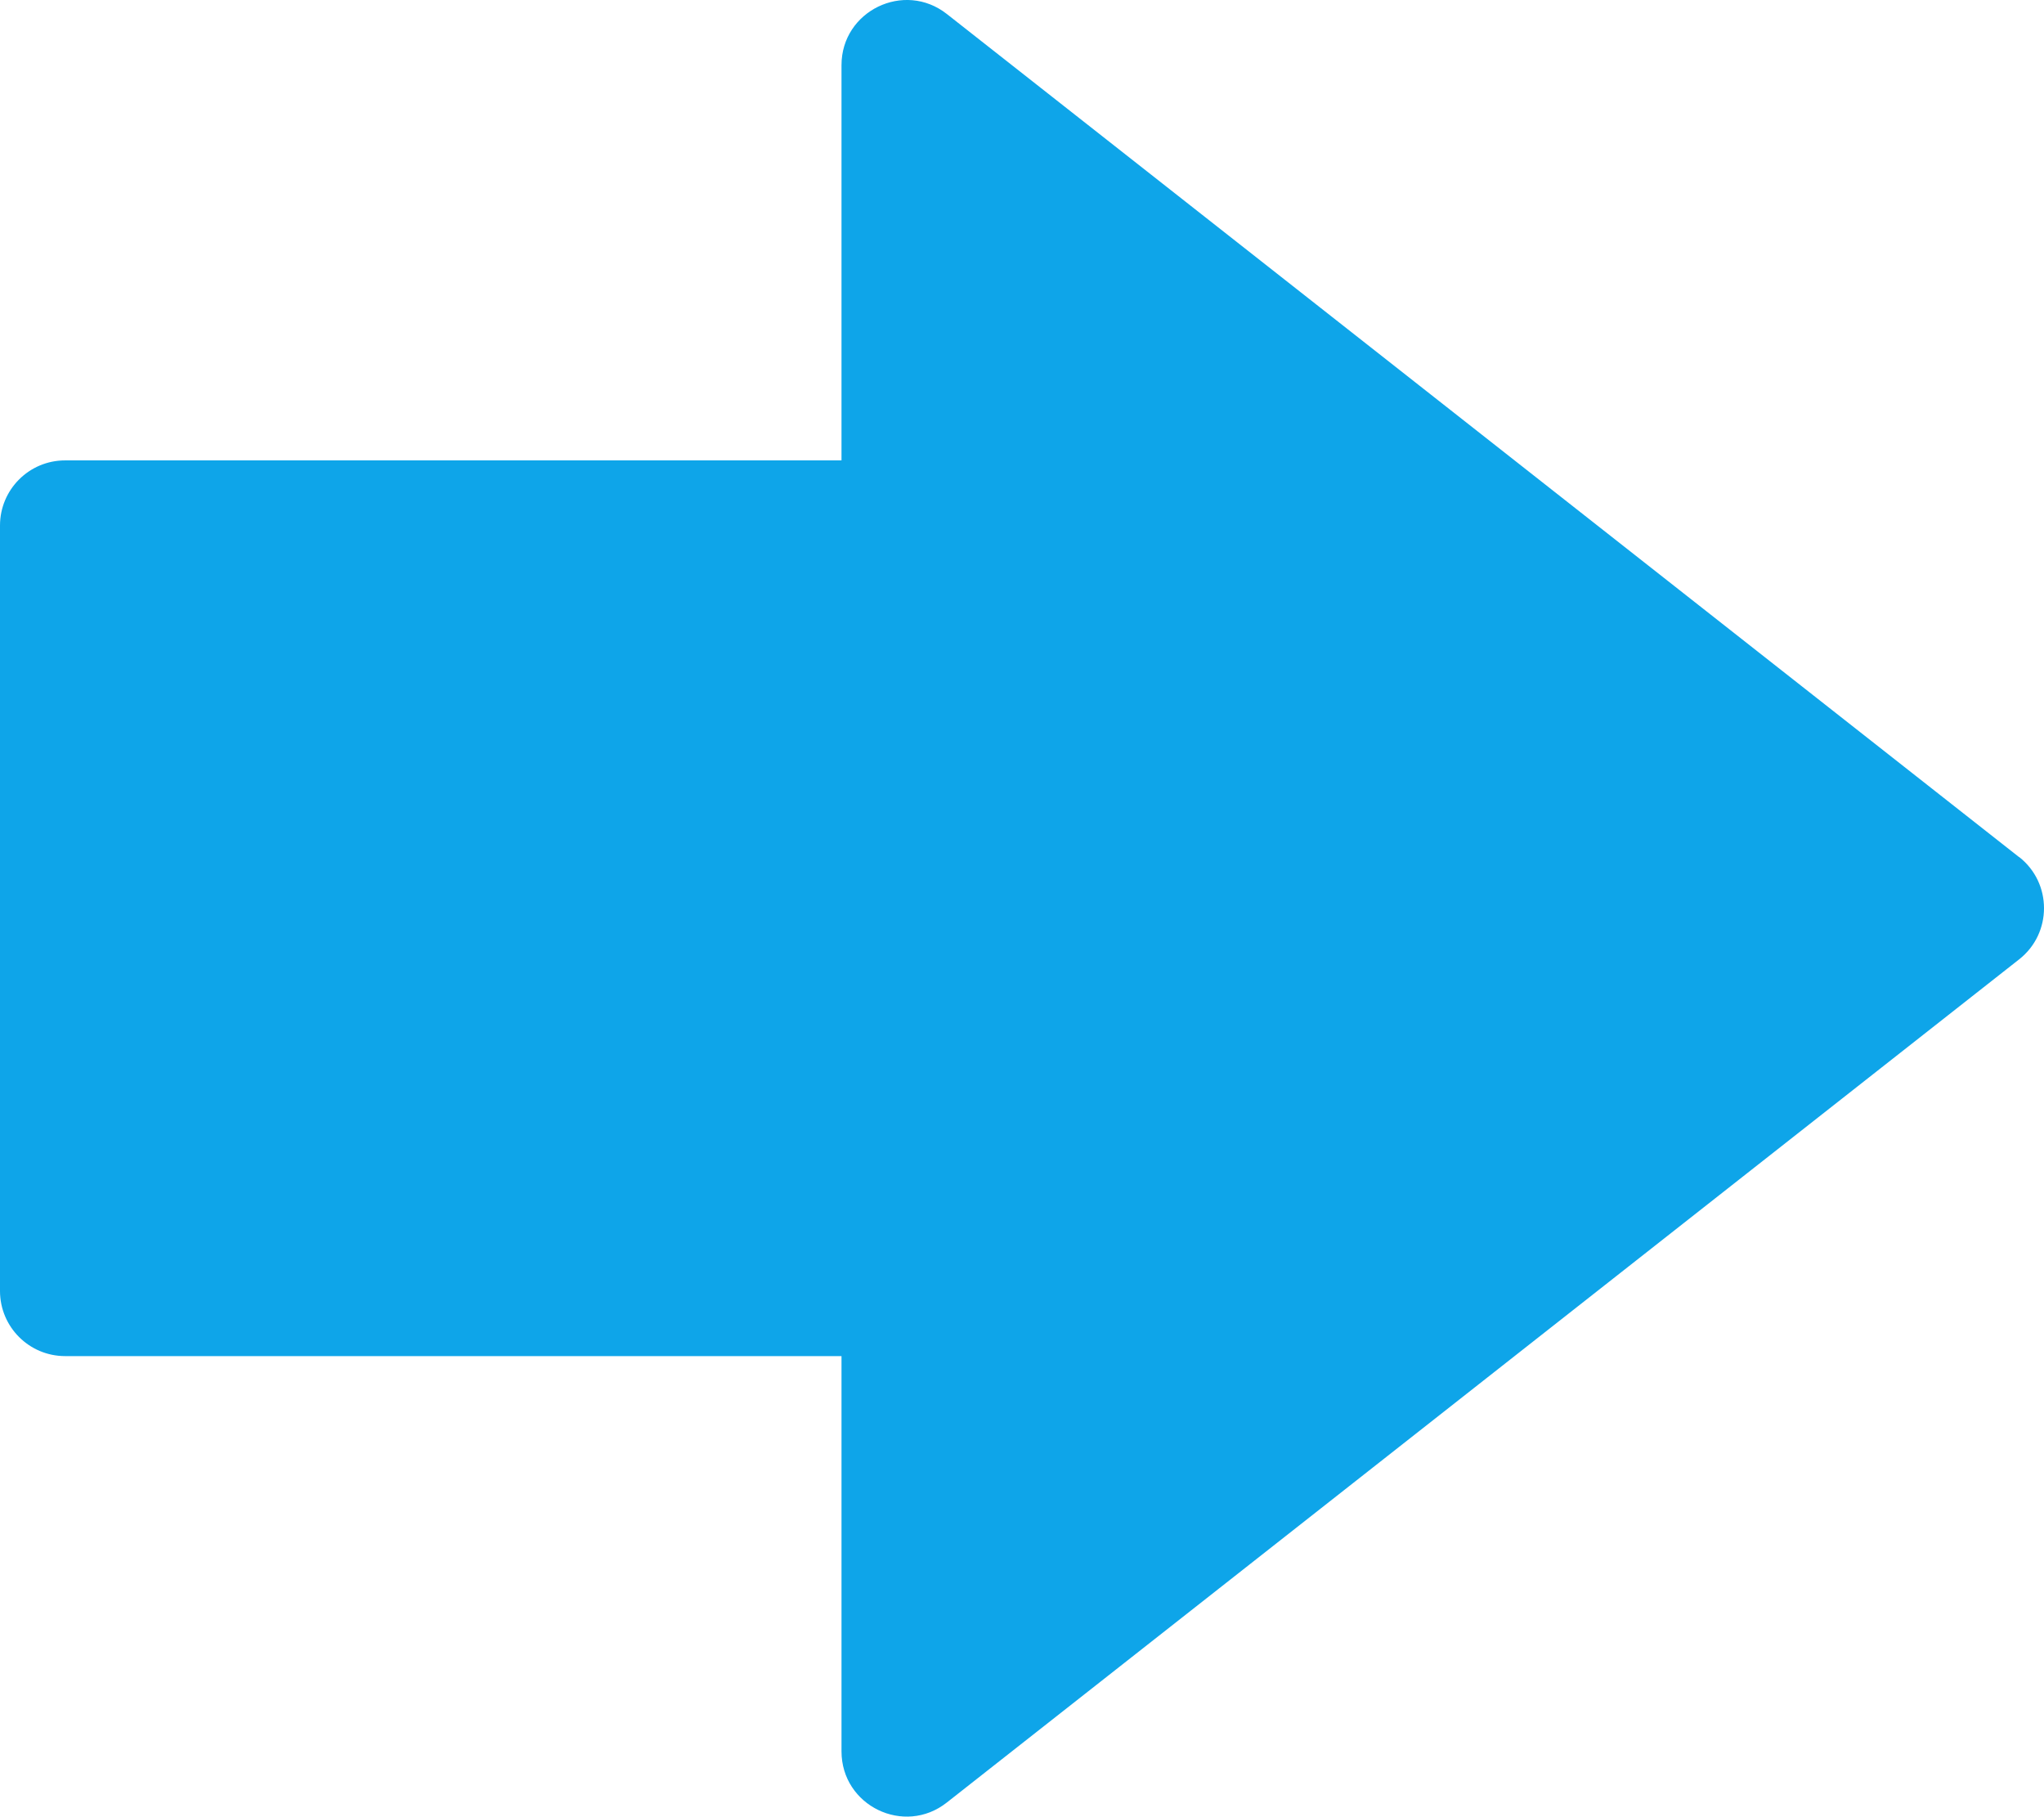 <?xml version="1.0" encoding="UTF-8"?><svg id="_レイヤー_2" xmlns="http://www.w3.org/2000/svg" viewBox="0 0 125.53 111.55"><defs><style>.cls-1{fill:#0ea5e9;stroke-width:0px;}</style></defs><g id="_ガイド"><path class="cls-1" d="M124,52.63L58.15.86c-2.62-2.06-6.47-.19-6.47,3.14v24.27H4c-2.21,0-4,1.79-4,4v47c0,2.21,1.79,4,4,4h47.68v24.27c0,3.34,3.85,5.21,6.47,3.14l65.85-51.77c2.04-1.6,2.04-4.69,0-6.29Z"/></g></svg>